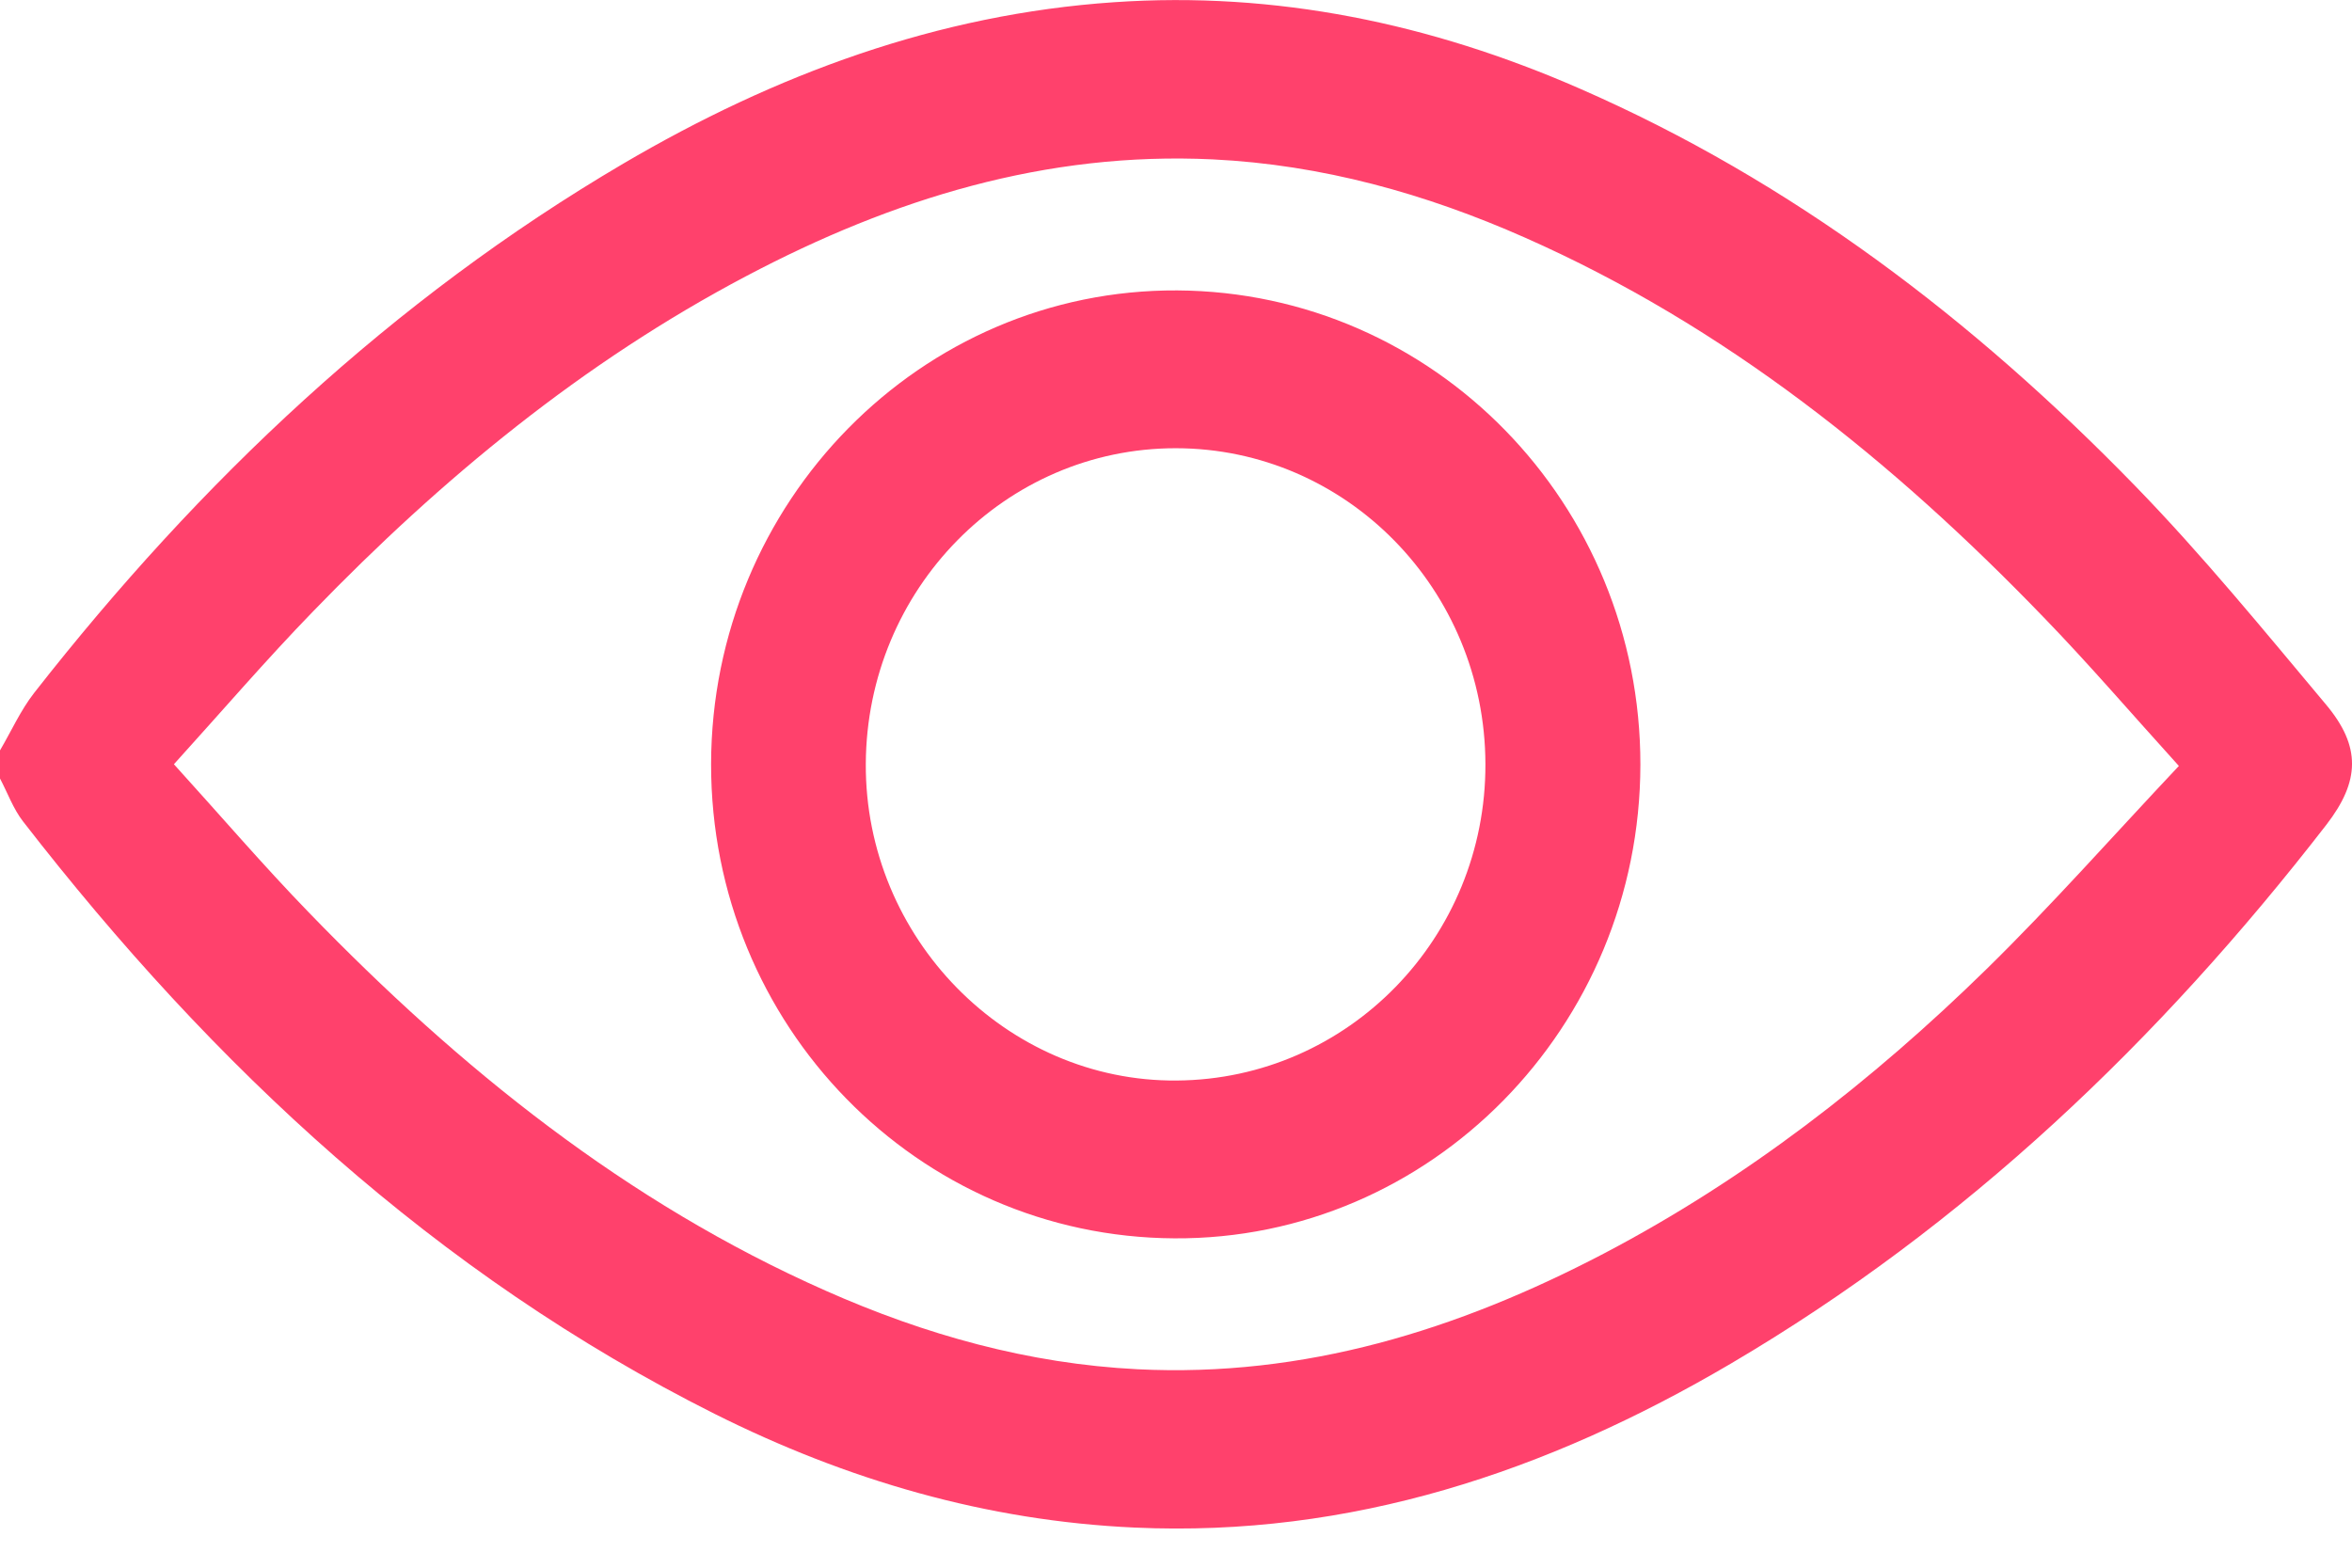 <svg width="18" height="12" viewBox="0 0 18 12" fill="none" xmlns="http://www.w3.org/2000/svg">
<g clip-path="url(#clip0)">
<path d="M0 5.744C0.087 5.596 0.158 5.436 0.262 5.303C1.53 3.683 3.001 2.293 4.769 1.253C5.933 0.569 7.174 0.109 8.526 0.017C9.764 -0.068 10.949 0.18 12.085 0.676C13.712 1.386 15.104 2.447 16.342 3.721C16.856 4.25 17.326 4.826 17.801 5.393C18.071 5.715 18.061 5.98 17.804 6.313C16.526 7.964 15.041 9.382 13.246 10.438C11.837 11.267 10.334 11.768 8.684 11.693C7.551 11.642 6.482 11.33 5.468 10.822C3.339 9.754 1.634 8.168 0.175 6.286C0.101 6.19 0.058 6.069 0 5.959C0 5.887 0 5.816 0 5.744ZM16.675 5.863C16.309 5.459 15.985 5.081 15.64 4.725C14.482 3.524 13.199 2.495 11.671 1.819C10.91 1.482 10.118 1.261 9.282 1.22C8.005 1.159 6.831 1.522 5.712 2.113C4.462 2.772 3.381 3.662 2.397 4.679C2.036 5.051 1.697 5.446 1.331 5.85C1.687 6.242 2.014 6.624 2.362 6.983C3.518 8.178 4.795 9.205 6.317 9.879C7.078 10.217 7.87 10.439 8.705 10.481C9.982 10.545 11.156 10.181 12.277 9.594C13.363 9.024 14.326 8.277 15.204 7.417C15.705 6.926 16.171 6.398 16.675 5.863Z" fill="#FF416C"/>
<path d="M12.554 5.854C12.551 7.862 10.948 9.491 8.987 9.479C7.021 9.468 5.44 7.848 5.442 5.848C5.446 3.841 7.048 2.212 9.01 2.223C10.974 2.235 12.556 3.856 12.554 5.854ZM11.368 5.848C11.364 4.512 10.305 3.432 8.999 3.431C7.694 3.43 6.633 4.51 6.626 5.846C6.619 7.178 7.701 8.282 9.006 8.271C10.318 8.261 11.372 7.178 11.368 5.848Z" fill="#FF416C"/>
</g>
<defs>
<clipPath id="clip0">
<rect width="18" height="11.7" fill="white"/>
</clipPath>
</defs>
</svg>
